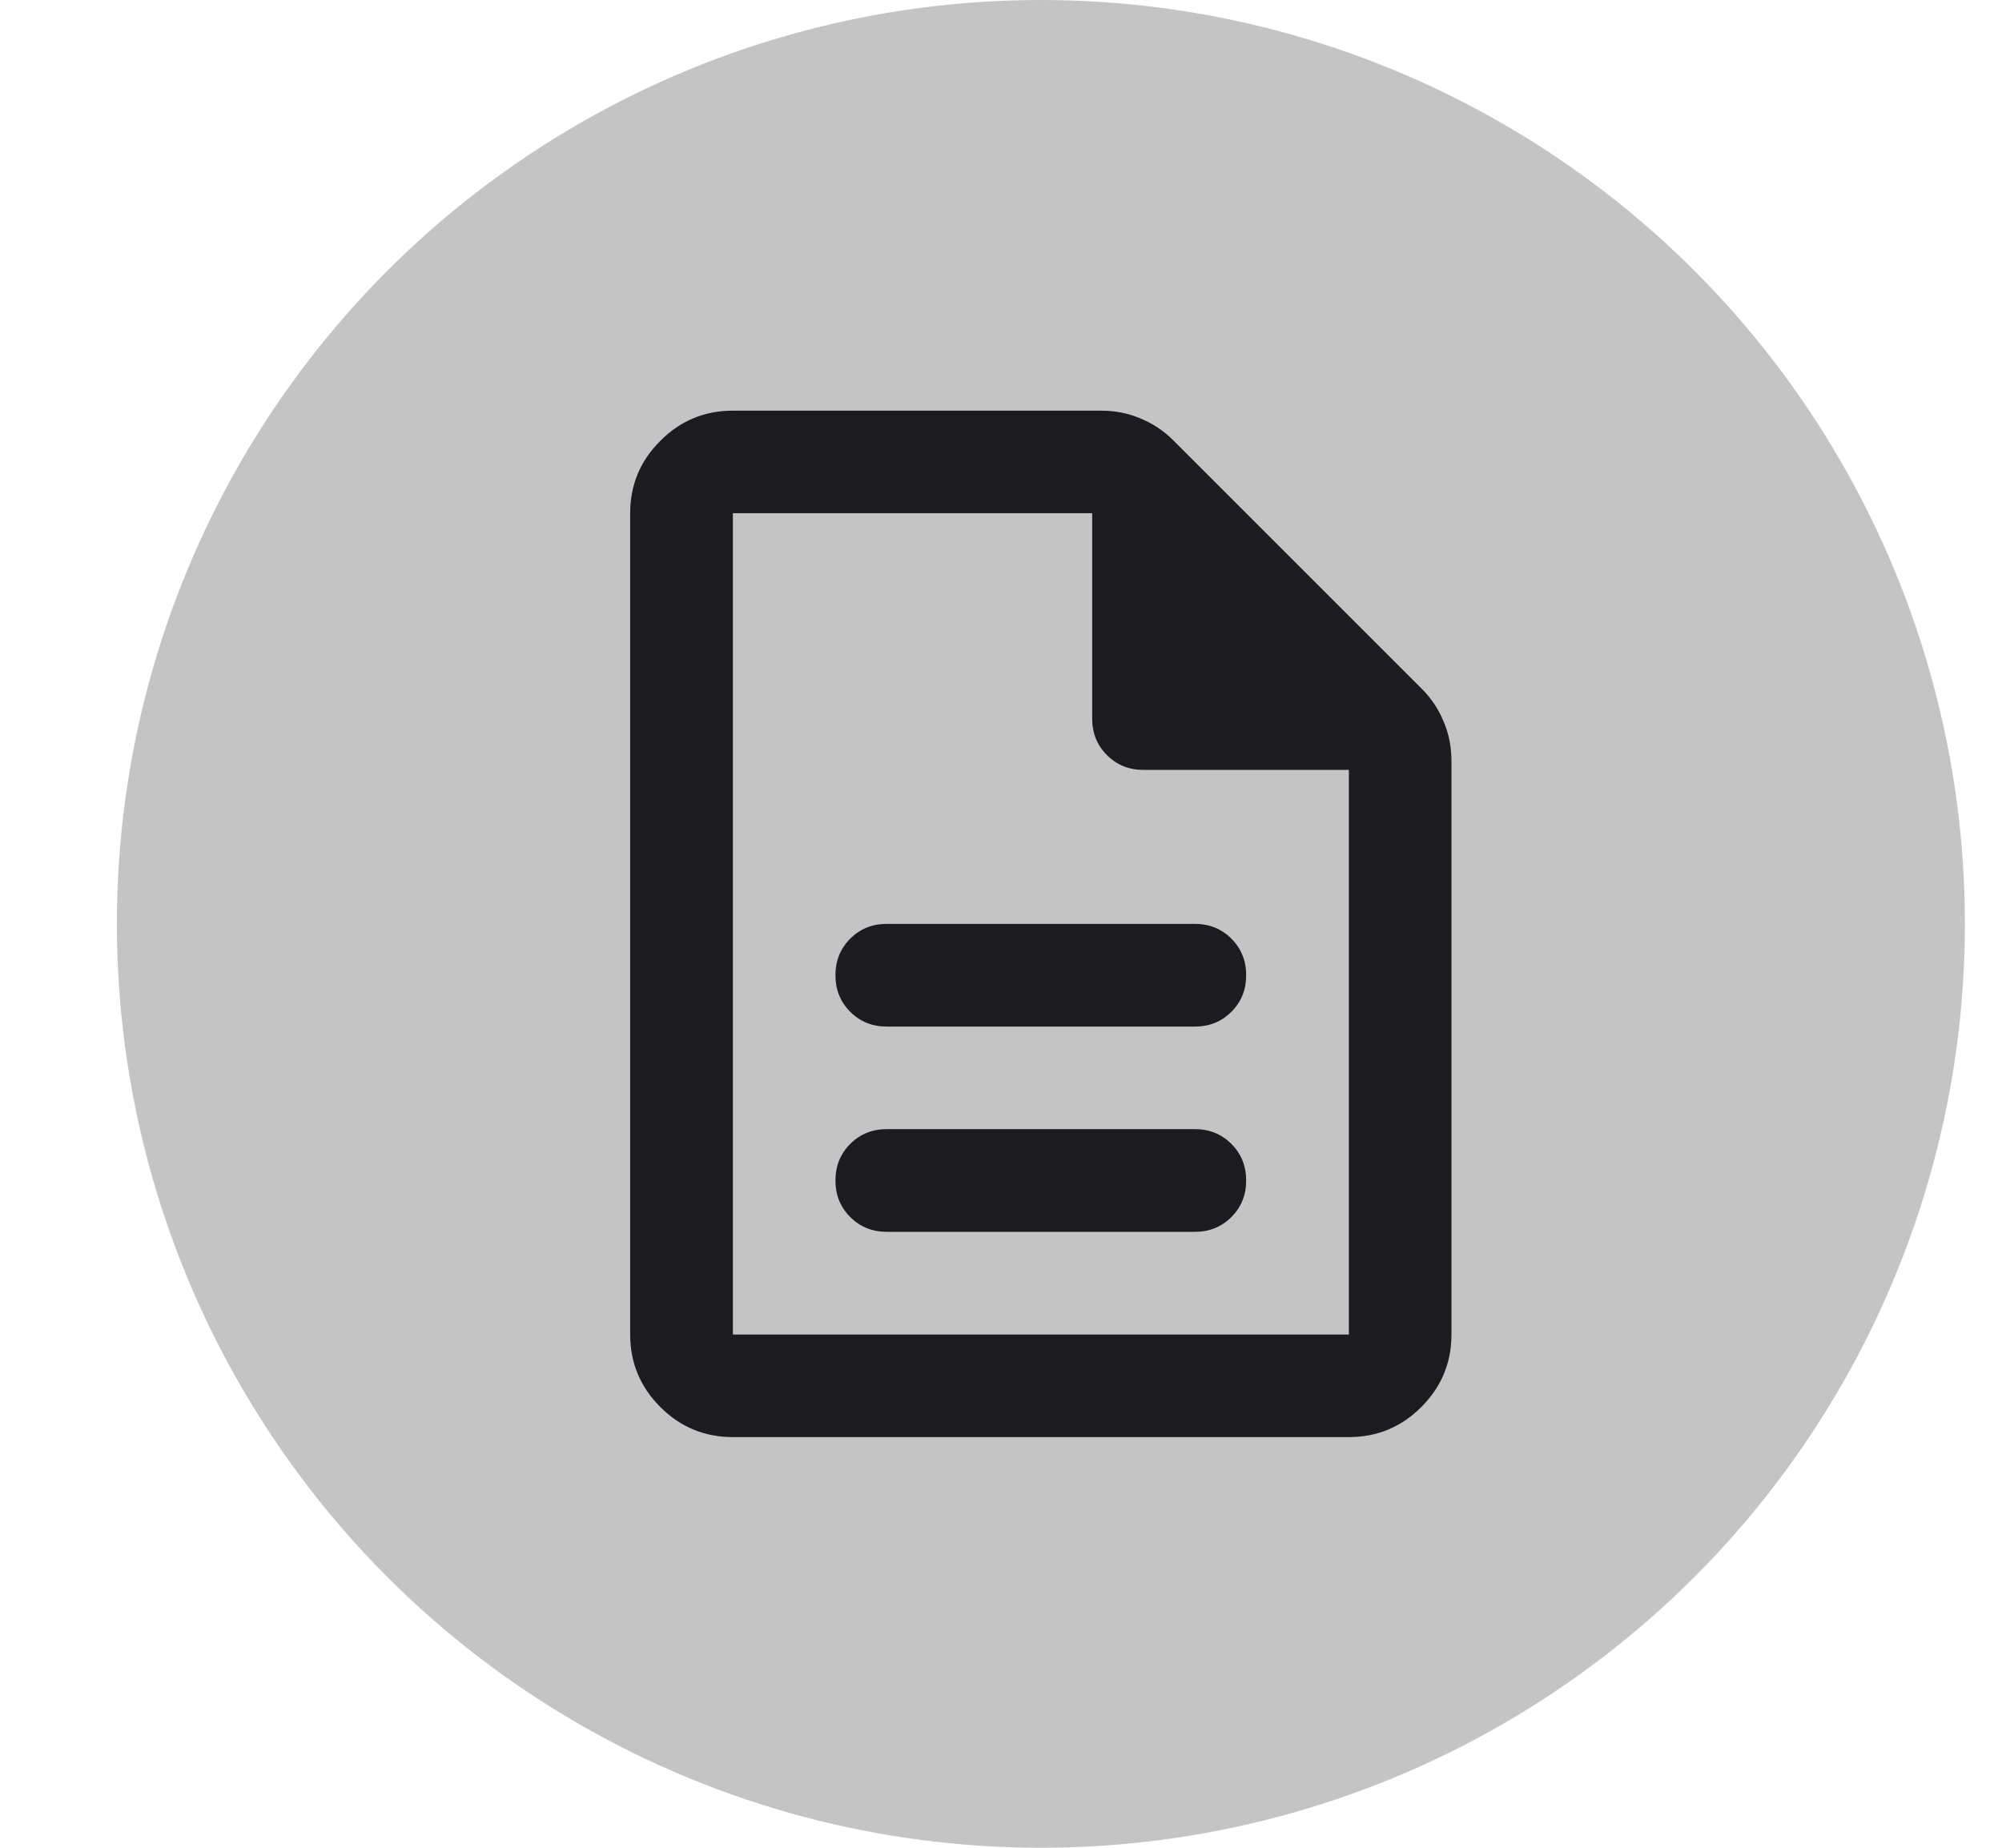 <svg width="13" height="12" viewBox="0 0 13 12" fill="none" xmlns="http://www.w3.org/2000/svg">
<circle cx="6.759" cy="6" r="6" fill="#C4C4C4"/>
<mask id="mask0_1218_501" style="mask-type:alpha" maskUnits="userSpaceOnUse" x="2" y="2" width="9" height="8">
<rect x="2.759" y="2" width="8" height="8" fill="#D9D9D9"/>
</mask>
<g mask="url(#mask0_1218_501)">
<path d="M5.759 8H7.759C7.853 8 7.932 7.968 7.996 7.904C8.06 7.84 8.092 7.761 8.092 7.667C8.092 7.572 8.06 7.493 7.996 7.429C7.932 7.365 7.853 7.333 7.759 7.333H5.759C5.664 7.333 5.585 7.365 5.521 7.429C5.457 7.493 5.425 7.572 5.425 7.667C5.425 7.761 5.457 7.84 5.521 7.904C5.585 7.968 5.664 8 5.759 8ZM5.759 6.667H7.759C7.853 6.667 7.932 6.635 7.996 6.571C8.06 6.507 8.092 6.428 8.092 6.333C8.092 6.239 8.06 6.16 7.996 6.096C7.932 6.032 7.853 6 7.759 6H5.759C5.664 6 5.585 6.032 5.521 6.096C5.457 6.16 5.425 6.239 5.425 6.333C5.425 6.428 5.457 6.507 5.521 6.571C5.585 6.635 5.664 6.667 5.759 6.667ZM4.759 9.333C4.575 9.333 4.418 9.268 4.288 9.138C4.157 9.007 4.092 8.85 4.092 8.667V3.333C4.092 3.15 4.157 2.993 4.288 2.863C4.418 2.732 4.575 2.667 4.759 2.667H7.15C7.239 2.667 7.324 2.683 7.404 2.717C7.485 2.75 7.556 2.797 7.617 2.858L9.234 4.475C9.295 4.536 9.342 4.607 9.375 4.688C9.409 4.768 9.425 4.853 9.425 4.942V8.667C9.425 8.85 9.36 9.007 9.229 9.138C9.099 9.268 8.942 9.333 8.759 9.333H4.759ZM7.092 4.667V3.333H4.759V8.667H8.759V5H7.425C7.331 5 7.252 4.968 7.188 4.904C7.124 4.84 7.092 4.761 7.092 4.667Z" fill="#1C1B1F"/>
</g>
</svg>
